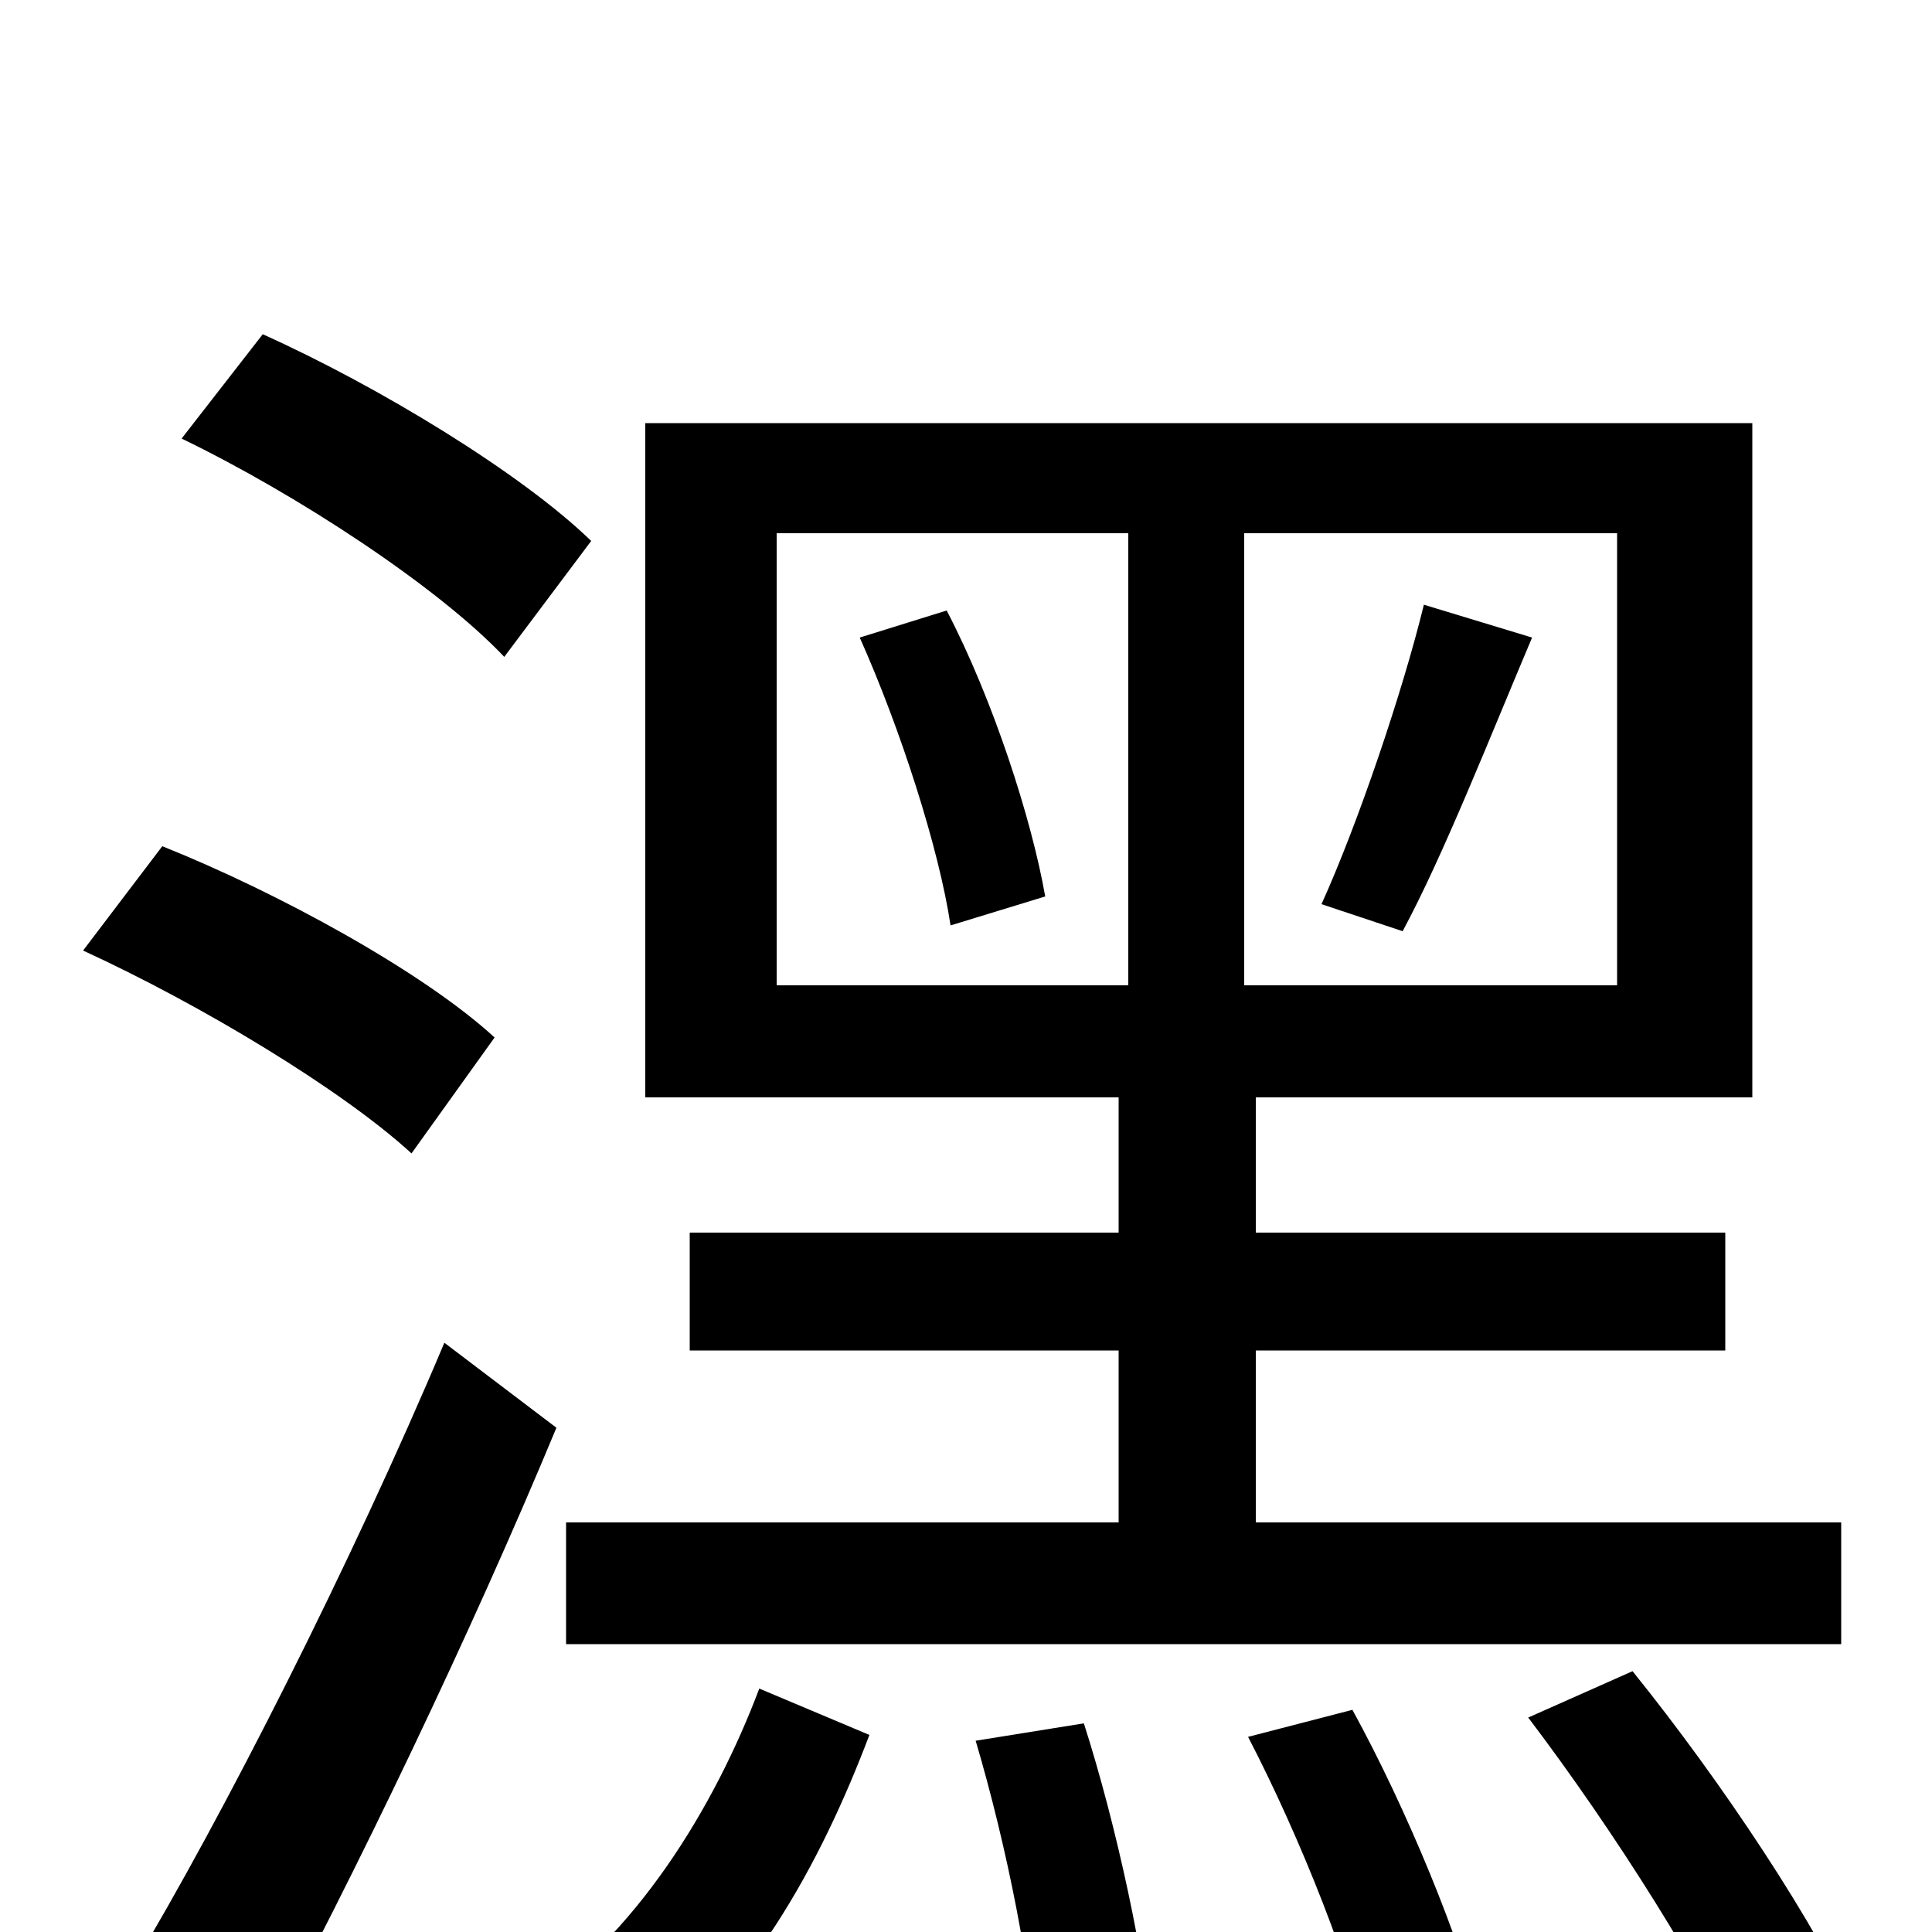 <svg xmlns="http://www.w3.org/2000/svg" viewBox="0 -1000 1000 1000">
	<path fill="#000000" d="M726 -518C747 -557 771 -618 793 -670L737 -687C726 -642 703 -574 684 -532ZM445 -670C466 -623 486 -561 492 -521L541 -536C534 -576 514 -638 490 -684ZM402 -724H584V-490H402ZM837 -490H644V-724H837ZM579 -362H357V-301H579V-212H293V-149H953V-212H650V-301H893V-362H650V-432H907V-781H334V-432H579ZM306 -720C270 -755 196 -800 136 -827L94 -773C154 -744 227 -696 261 -660ZM256 -463C219 -497 144 -538 84 -562L43 -508C104 -480 177 -436 213 -403ZM230 -305C182 -191 115 -59 68 19L134 63C184 -30 244 -155 288 -261ZM325 78C387 35 425 -36 450 -102L393 -126C370 -65 329 3 271 40ZM505 -99C521 -45 535 24 537 71L597 61C593 15 578 -55 561 -108ZM646 -101C673 -49 701 21 710 66L767 48C756 4 728 -64 700 -115ZM791 -111C835 -53 884 24 906 75L963 47C941 -3 891 -78 845 -135Z"/>
</svg>